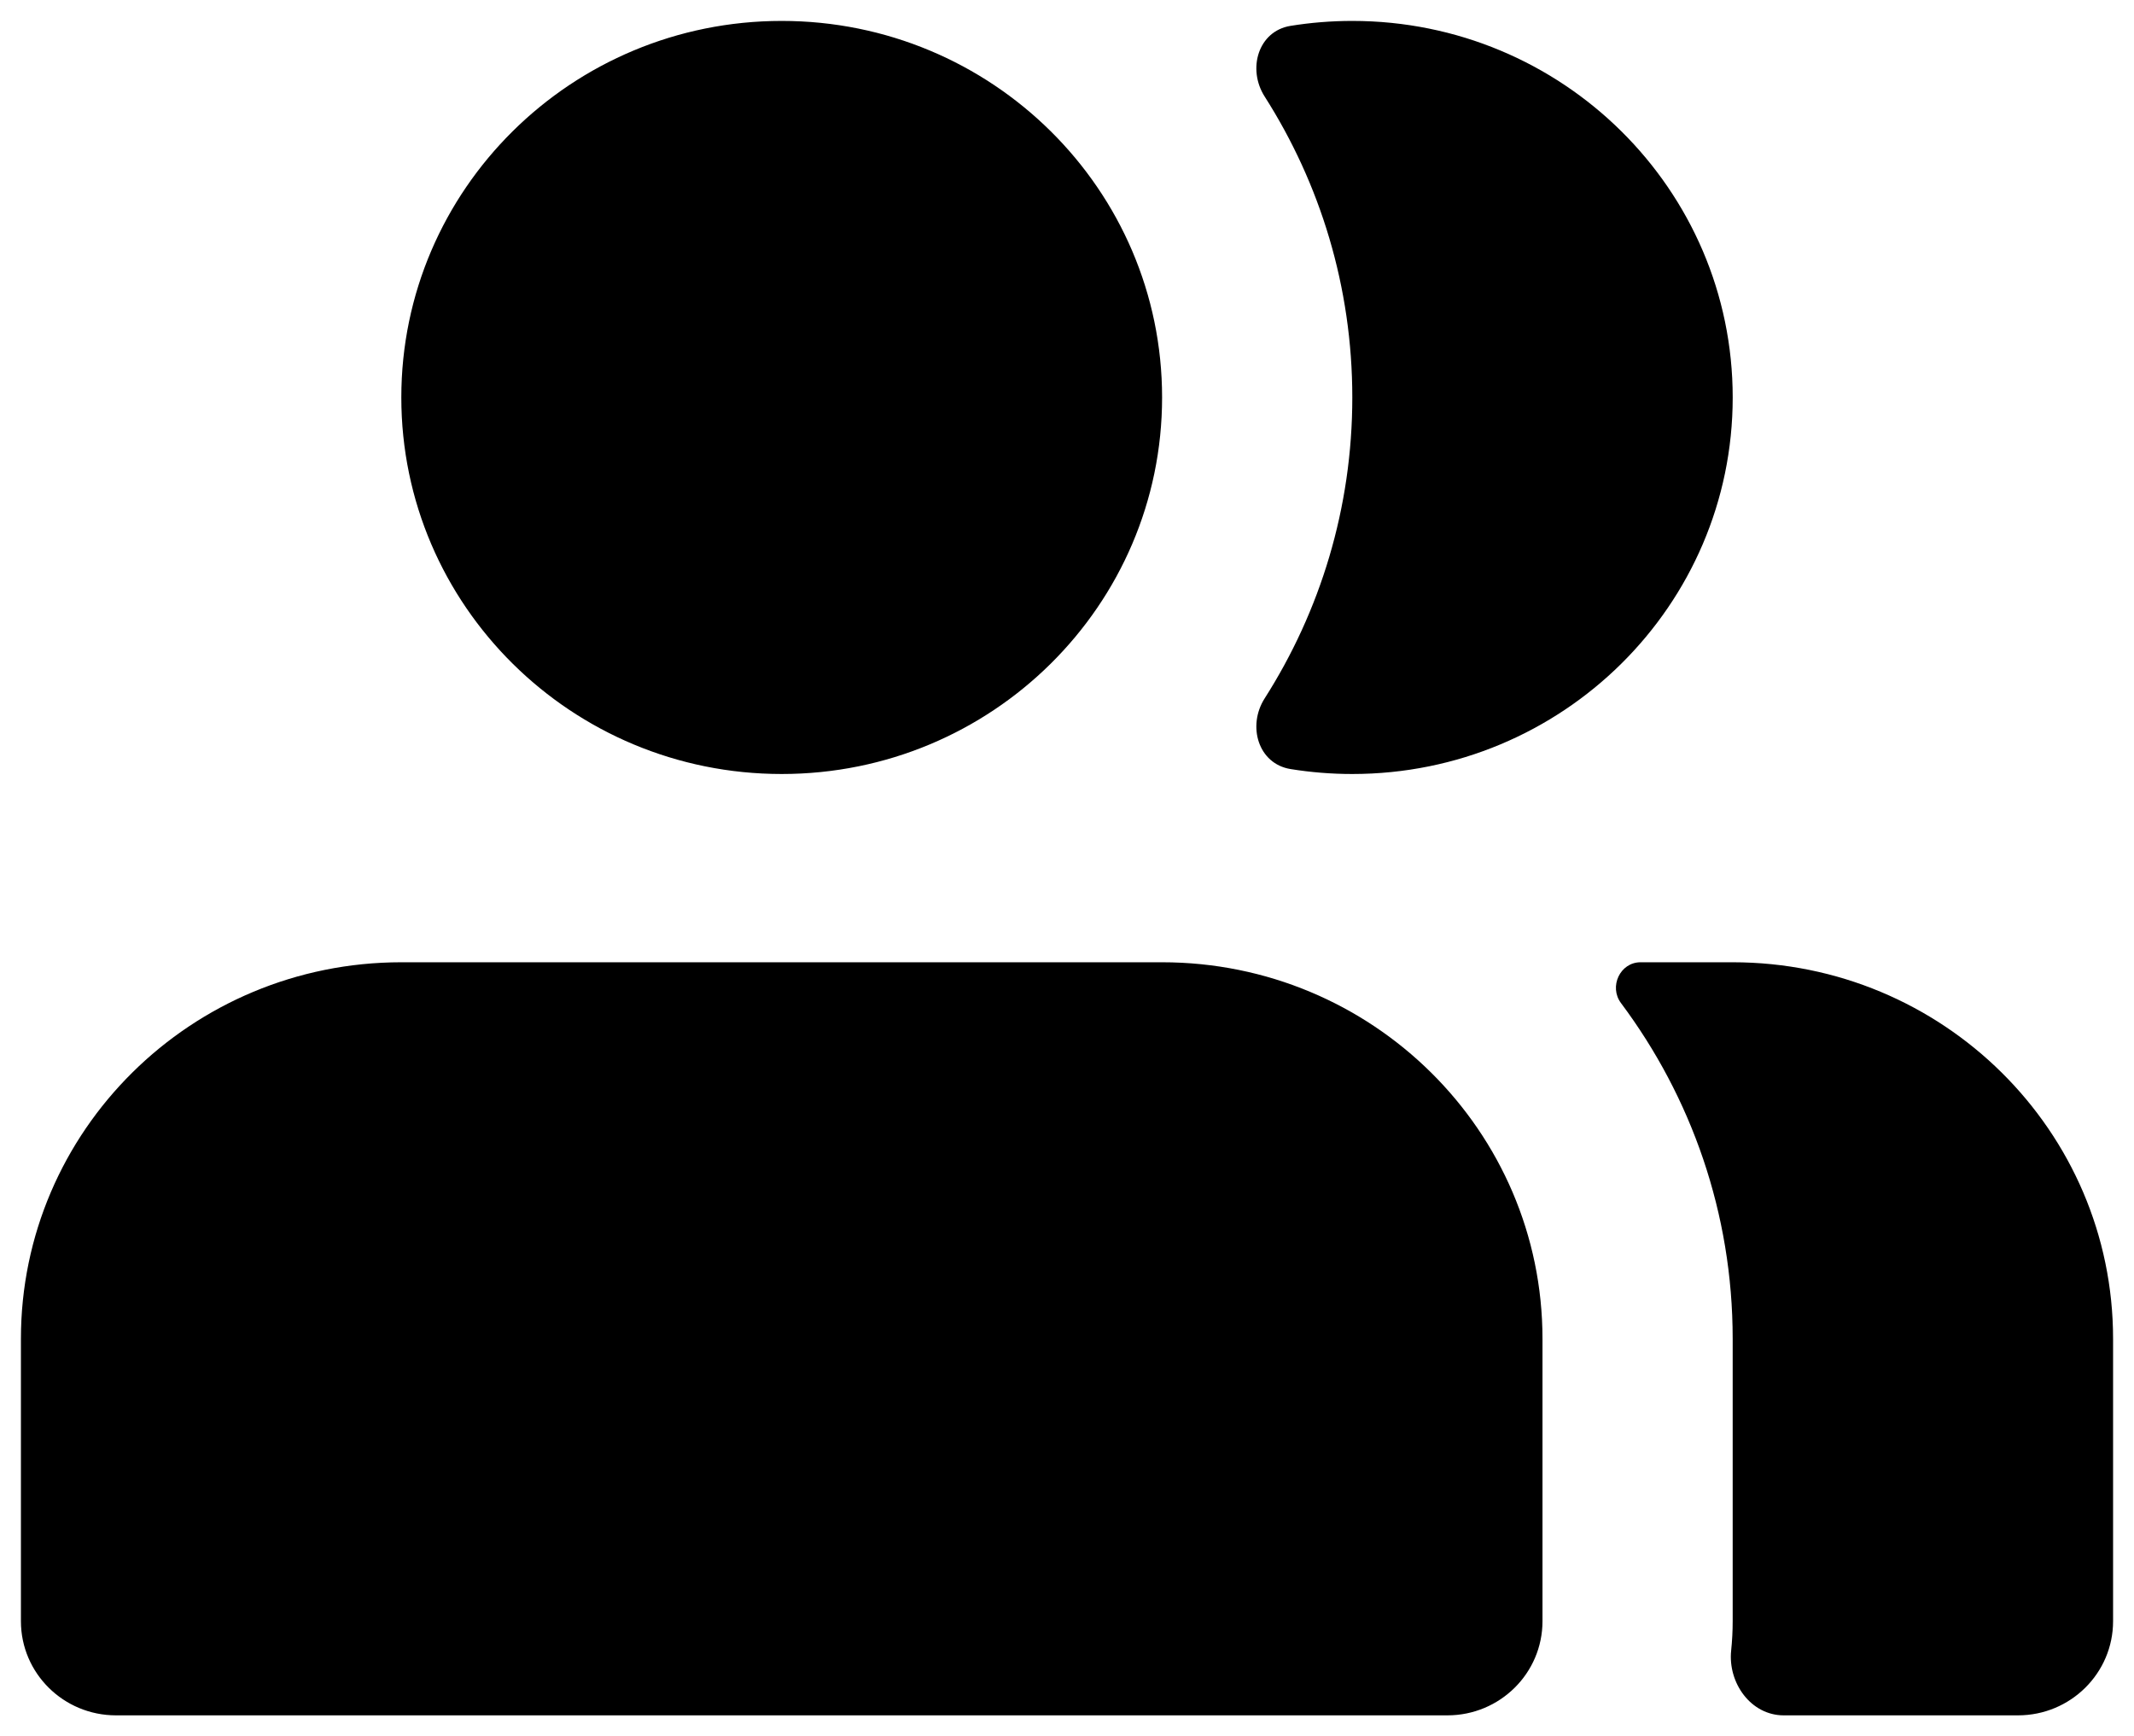 <svg width="102" height="83" viewBox="0 0 102 83"  xmlns="http://www.w3.org/2000/svg">
<path d="M1 64V77.5C1 79.985 3.035 82 5.545 82H69.182C71.692 82 73.727 79.985 73.727 77.5V64C73.727 54.059 65.587 46 55.545 46H19.182C9.14 46 1 54.059 1 64ZM82.745 78.903C82.584 80.448 83.687 82 85.256 82H96.454C98.965 82 101 79.985 101 77.5V64C101 54.059 92.859 46 82.818 46H78.415C77.433 46 76.894 47.169 77.479 47.95C80.834 52.437 82.818 57.989 82.818 64V77.5C82.818 77.974 82.793 78.442 82.745 78.903ZM55.545 19C55.545 28.941 47.405 37 37.364 37C27.322 37 19.182 28.941 19.182 19C19.182 9.059 27.322 1 37.364 1C47.405 1 55.545 9.059 55.545 19ZM61.686 36.764C60.137 36.514 59.609 34.702 60.446 33.388C63.101 29.223 64.637 24.289 64.637 19C64.637 13.711 63.101 8.777 60.446 4.612C59.609 3.298 60.137 1.486 61.686 1.236C62.646 1.081 63.632 1 64.637 1C74.679 1 82.819 9.059 82.819 19C82.819 28.941 74.679 37 64.637 37C63.632 37 62.646 36.919 61.686 36.764Z"  />
</svg>
